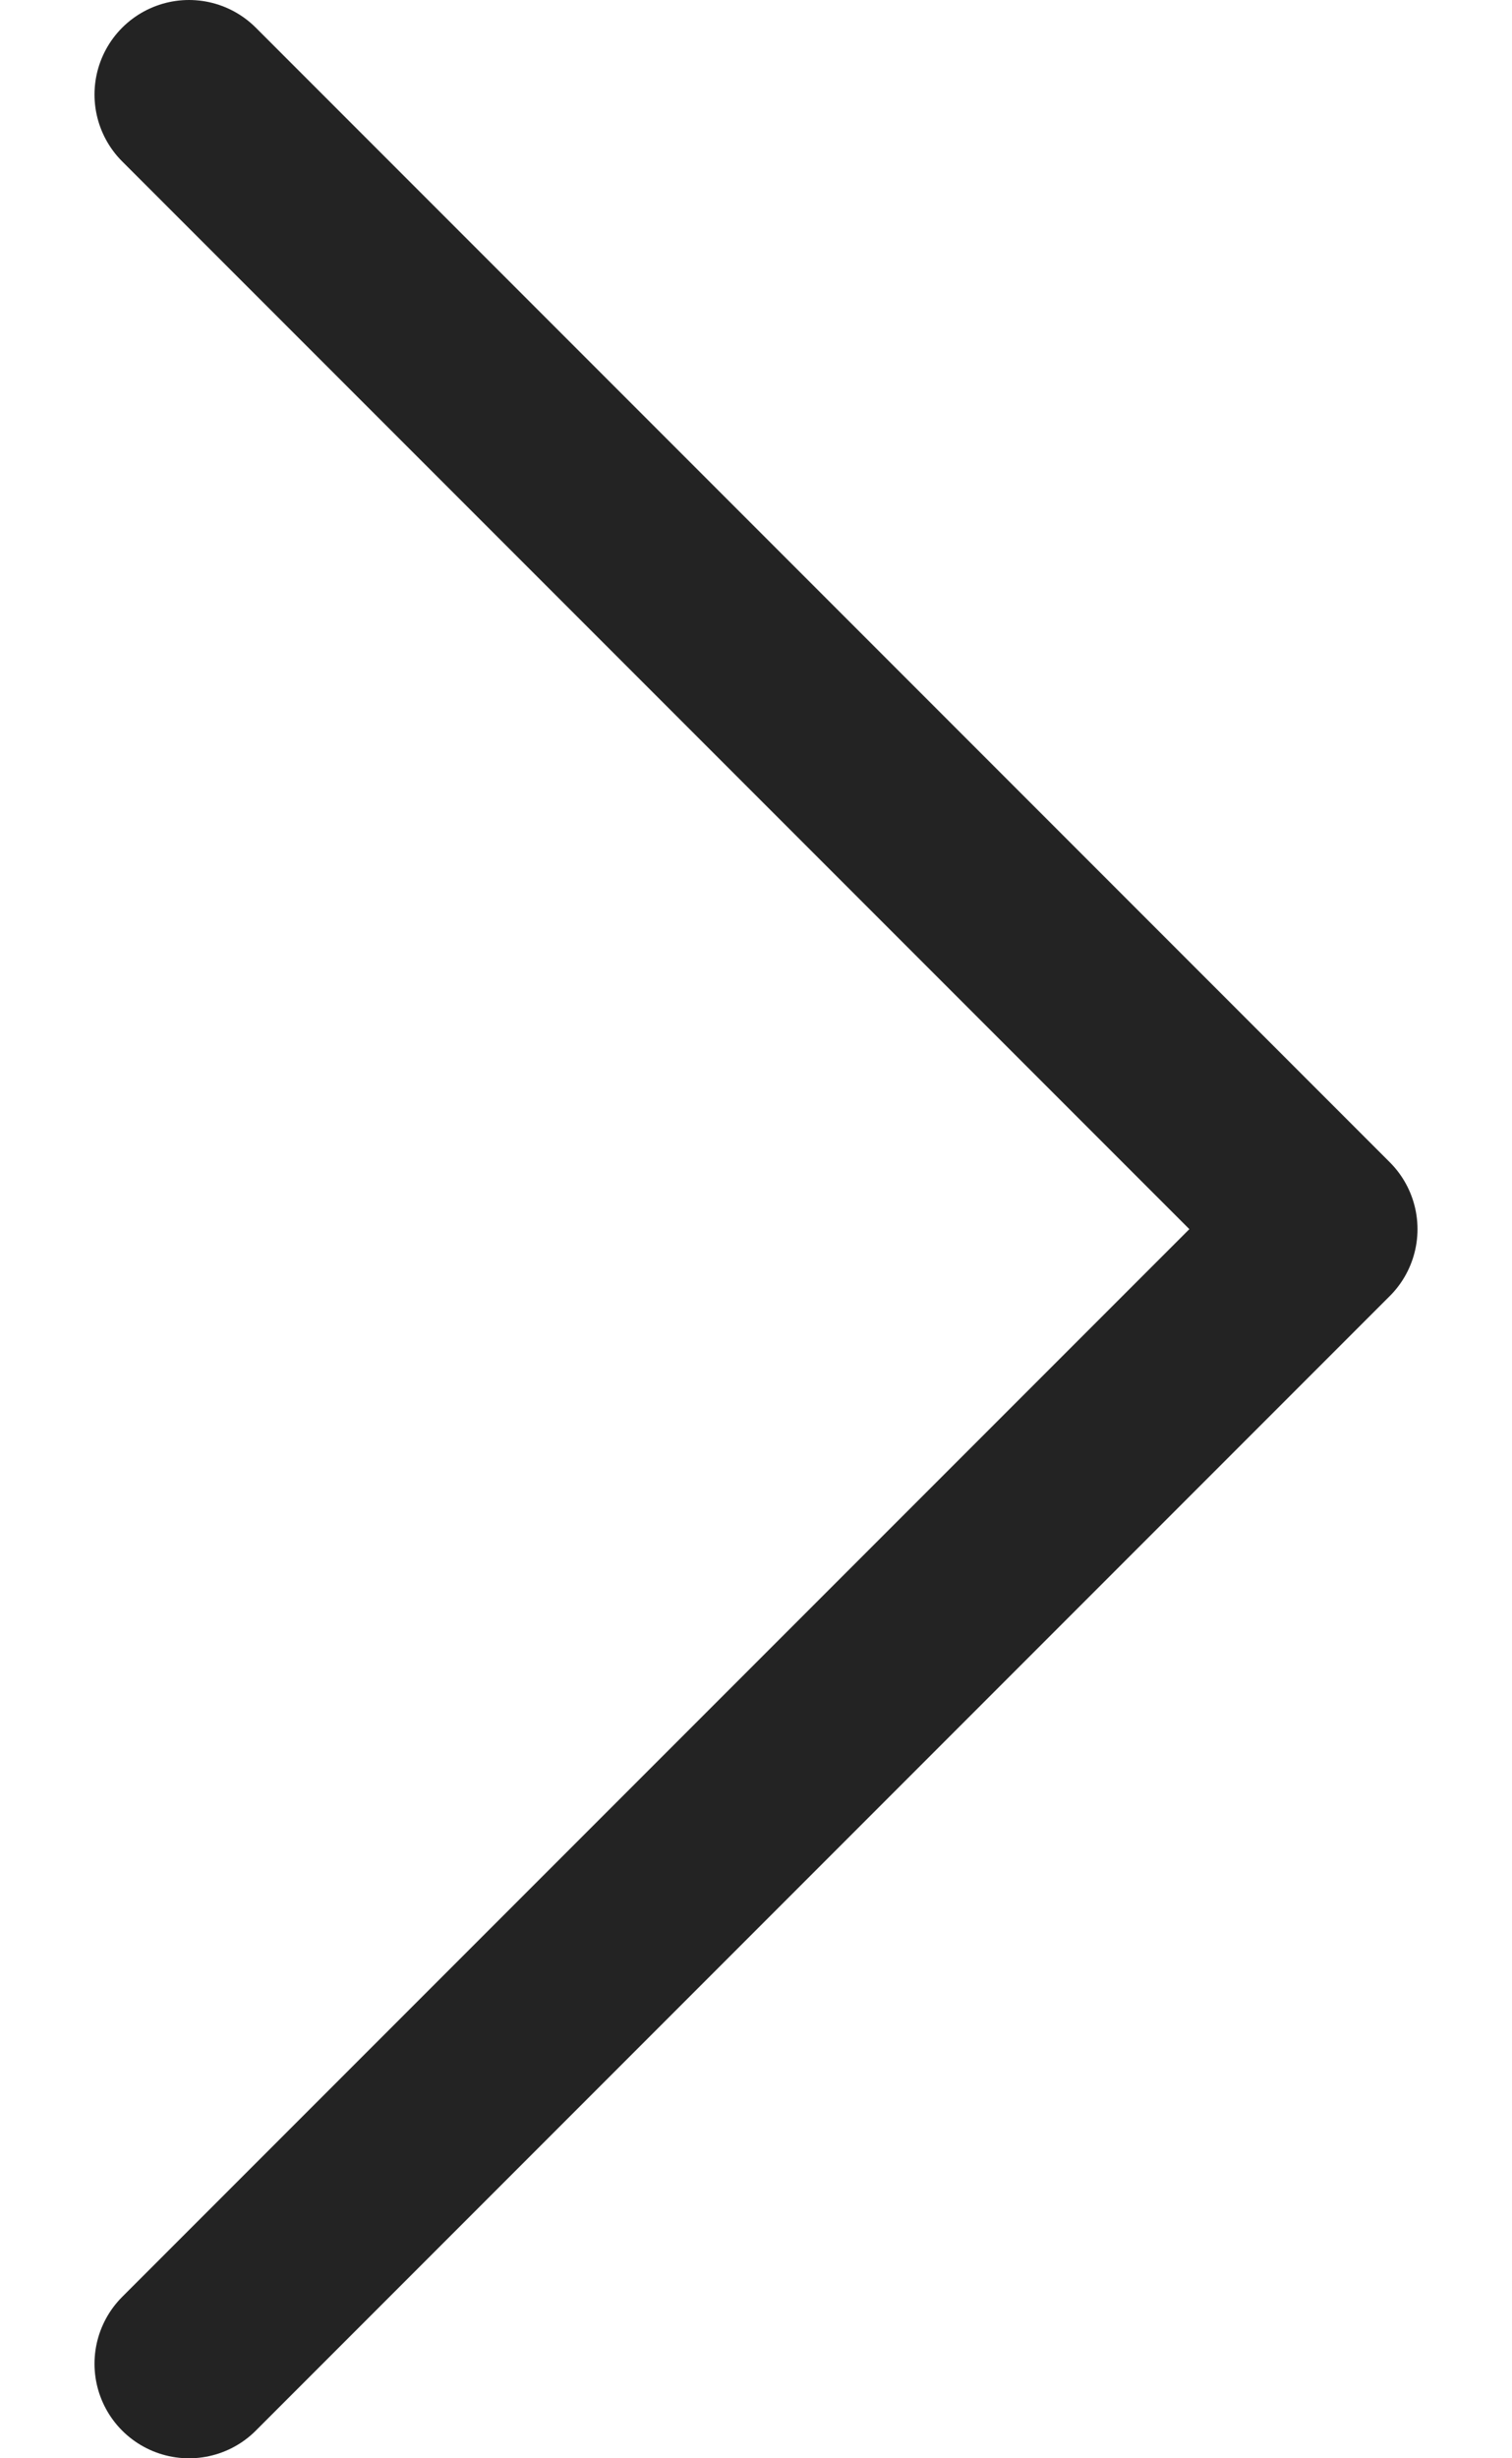 <svg width="8" height="13" viewBox="0 0 8 13" fill="none" xmlns="http://www.w3.org/2000/svg">
<path d="M1 12.5L7 6.5L1 0.5" stroke="#232323" stroke-linecap="round" stroke-linejoin="round"/>
</svg>
